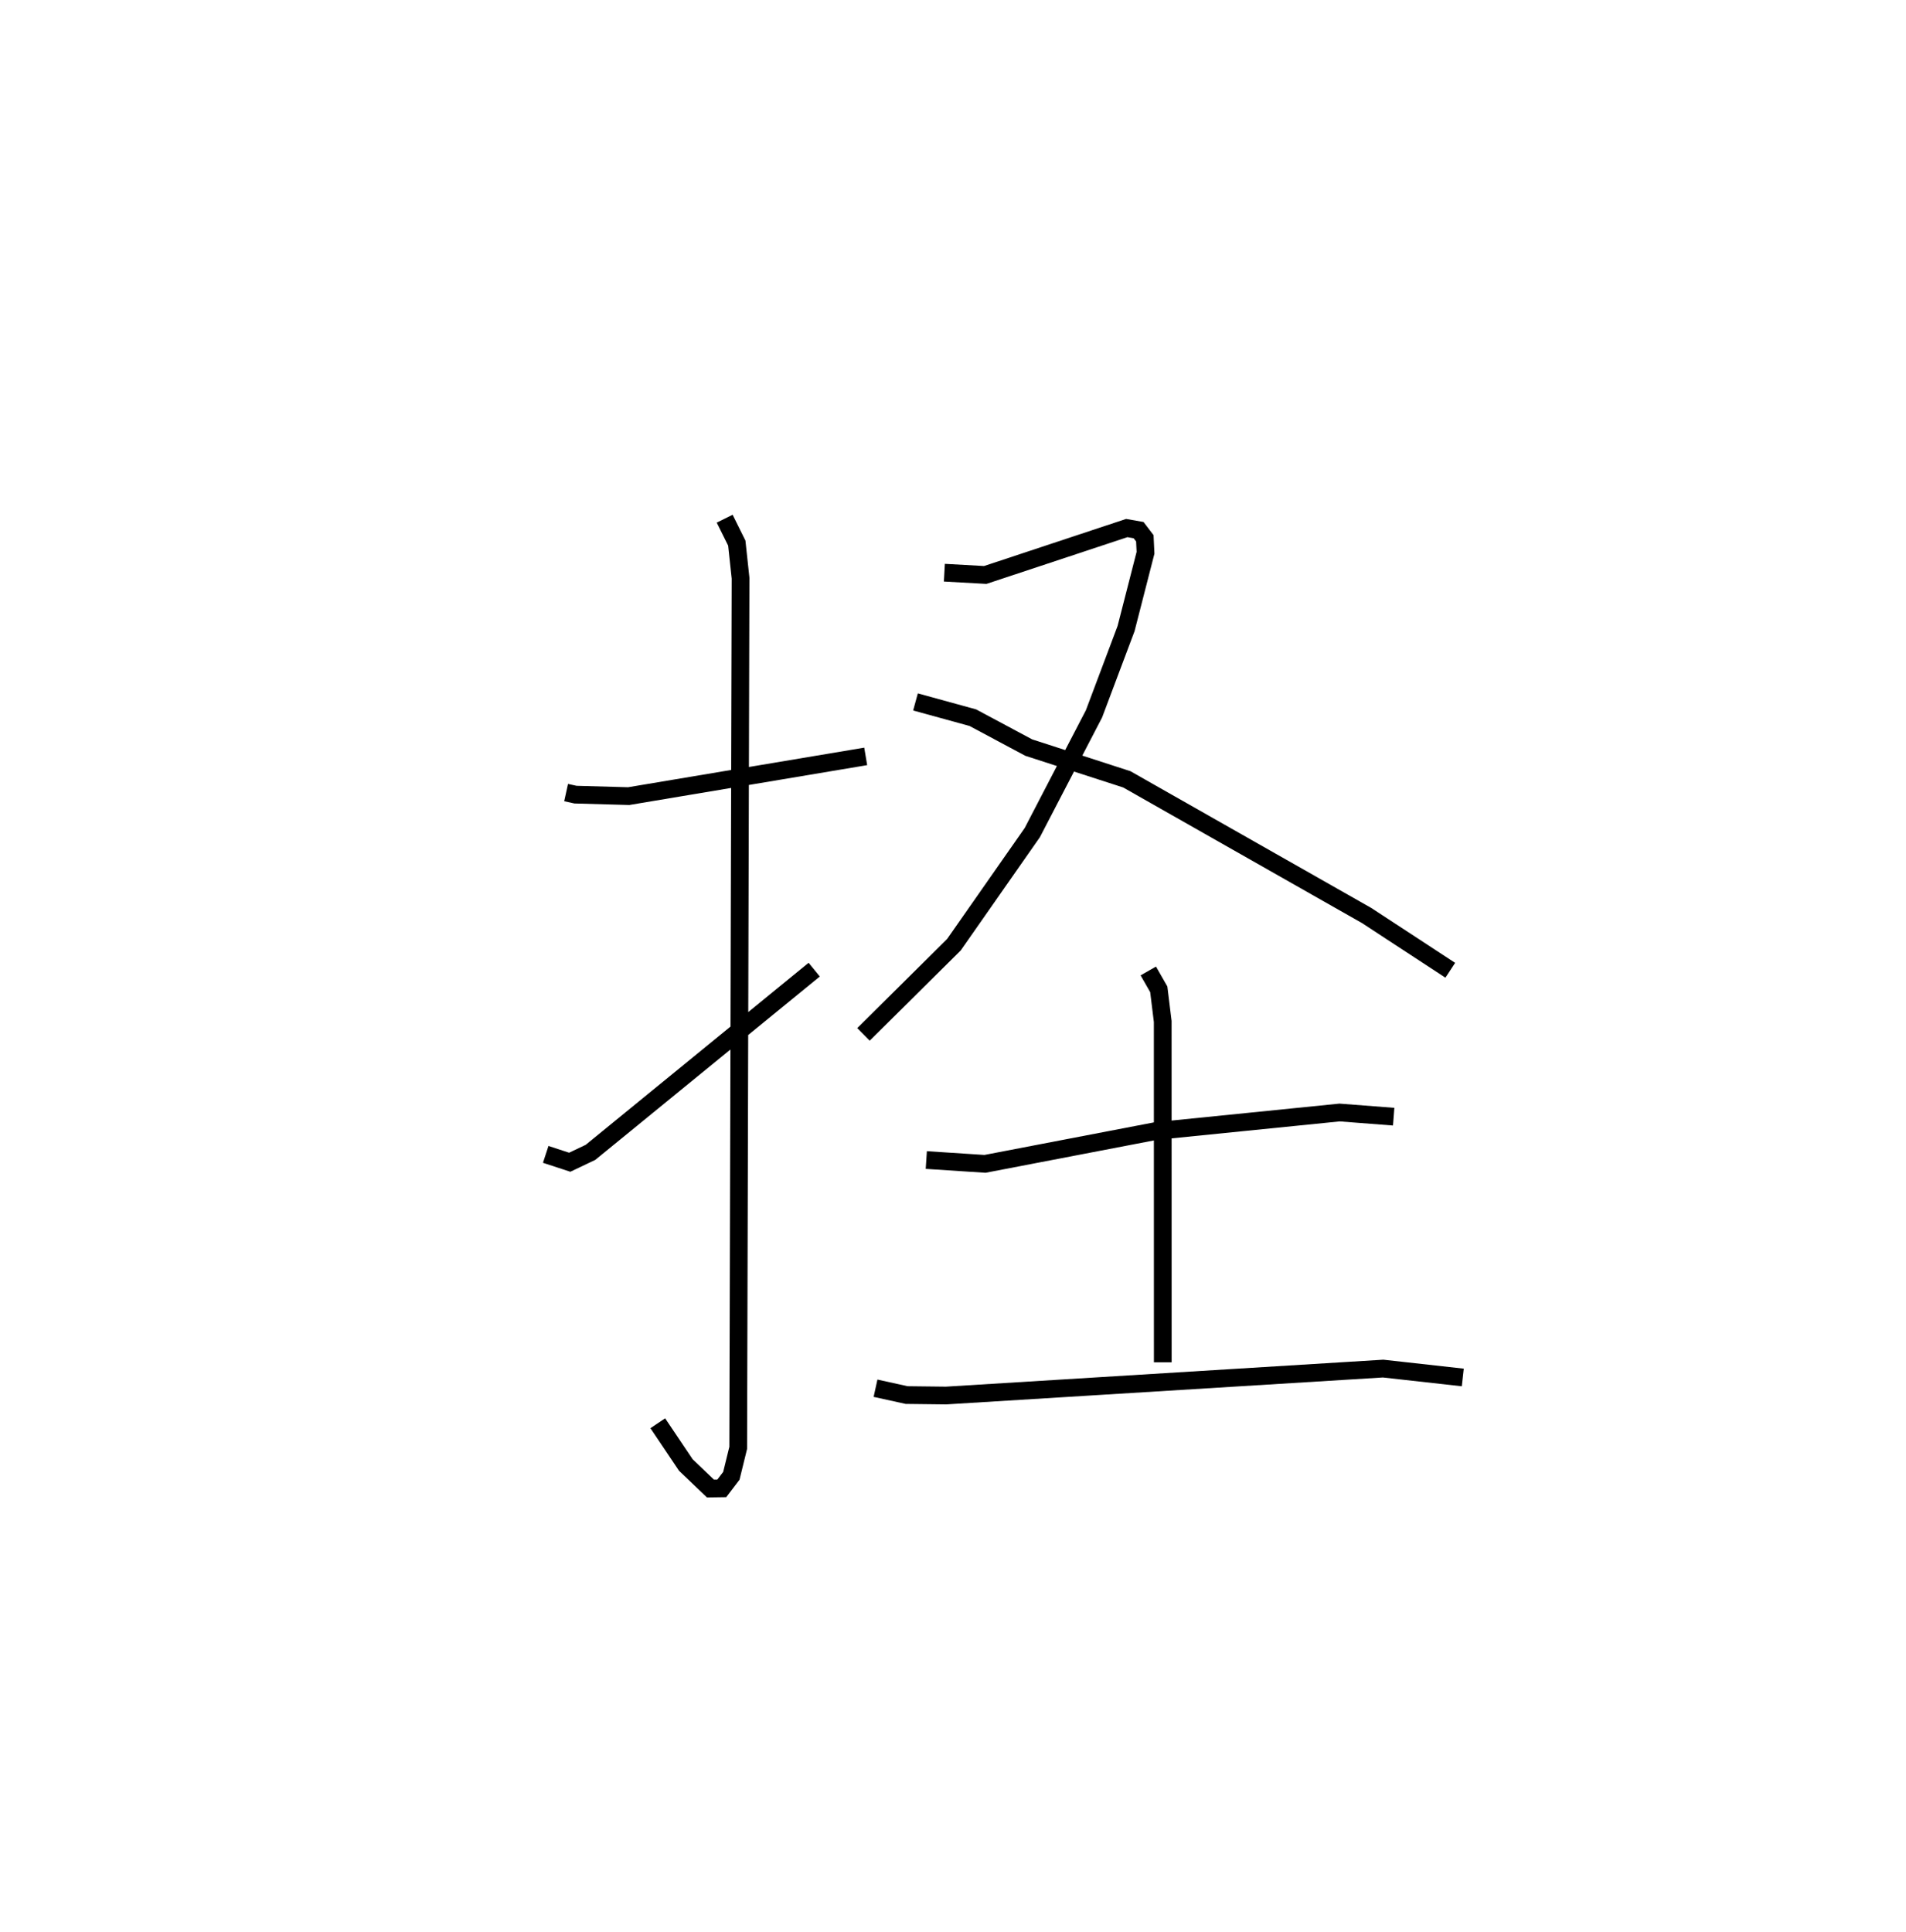 <?xml version="1.0" encoding="utf-8" ?>
<svg baseProfile="full" height="108.973" version="1.1" width="107.528" xmlns="http://www.w3.org/2000/svg" xmlns:ev="http://www.w3.org/2001/xml-events" xmlns:xlink="http://www.w3.org/1999/xlink"><defs /><rect fill="white" height="108.973" width="107.528" x="0" y="0" /><path d="M25,25 m0.0,0.0 m6.937,19.712 l0.529,0.116 3.001,0.084 l13.372,-2.241 m-7.956,-13.41 l0.683,1.376 0.213,1.983 l-0.132,49.057 -0.387,1.578 l-0.54,0.708 -0.64,0.009 l-1.389,-1.327 -1.582,-2.355 m-6.322,-15.168 l1.354,0.443 1.172,-0.557 l12.621,-10.307 m7.343,-22.394 l2.307,0.128 7.983,-2.646 l0.667,0.117 0.352,0.462 l0.039,0.816 -1.097,4.275 l-1.81,4.812 -3.481,6.699 l-4.421,6.324 -5.102,5.059 m2.934,-18.755 l3.236,0.889 3.151,1.686 l5.534,1.791 13.53,7.683 l4.72,3.089 m-29.561,10.705 l3.31,0.216 9.632,-1.85 l10.373,-1.047 3.052,0.235 m-13.843,-8.22 l0.591,1.035 0.223,1.813 l0.003,19.228 m-16.205,1.463 l1.753,0.386 2.225,0.026 l24.658,-1.52 4.494,0.501 " fill="none" stroke="black" stroke-width="1" /></svg>